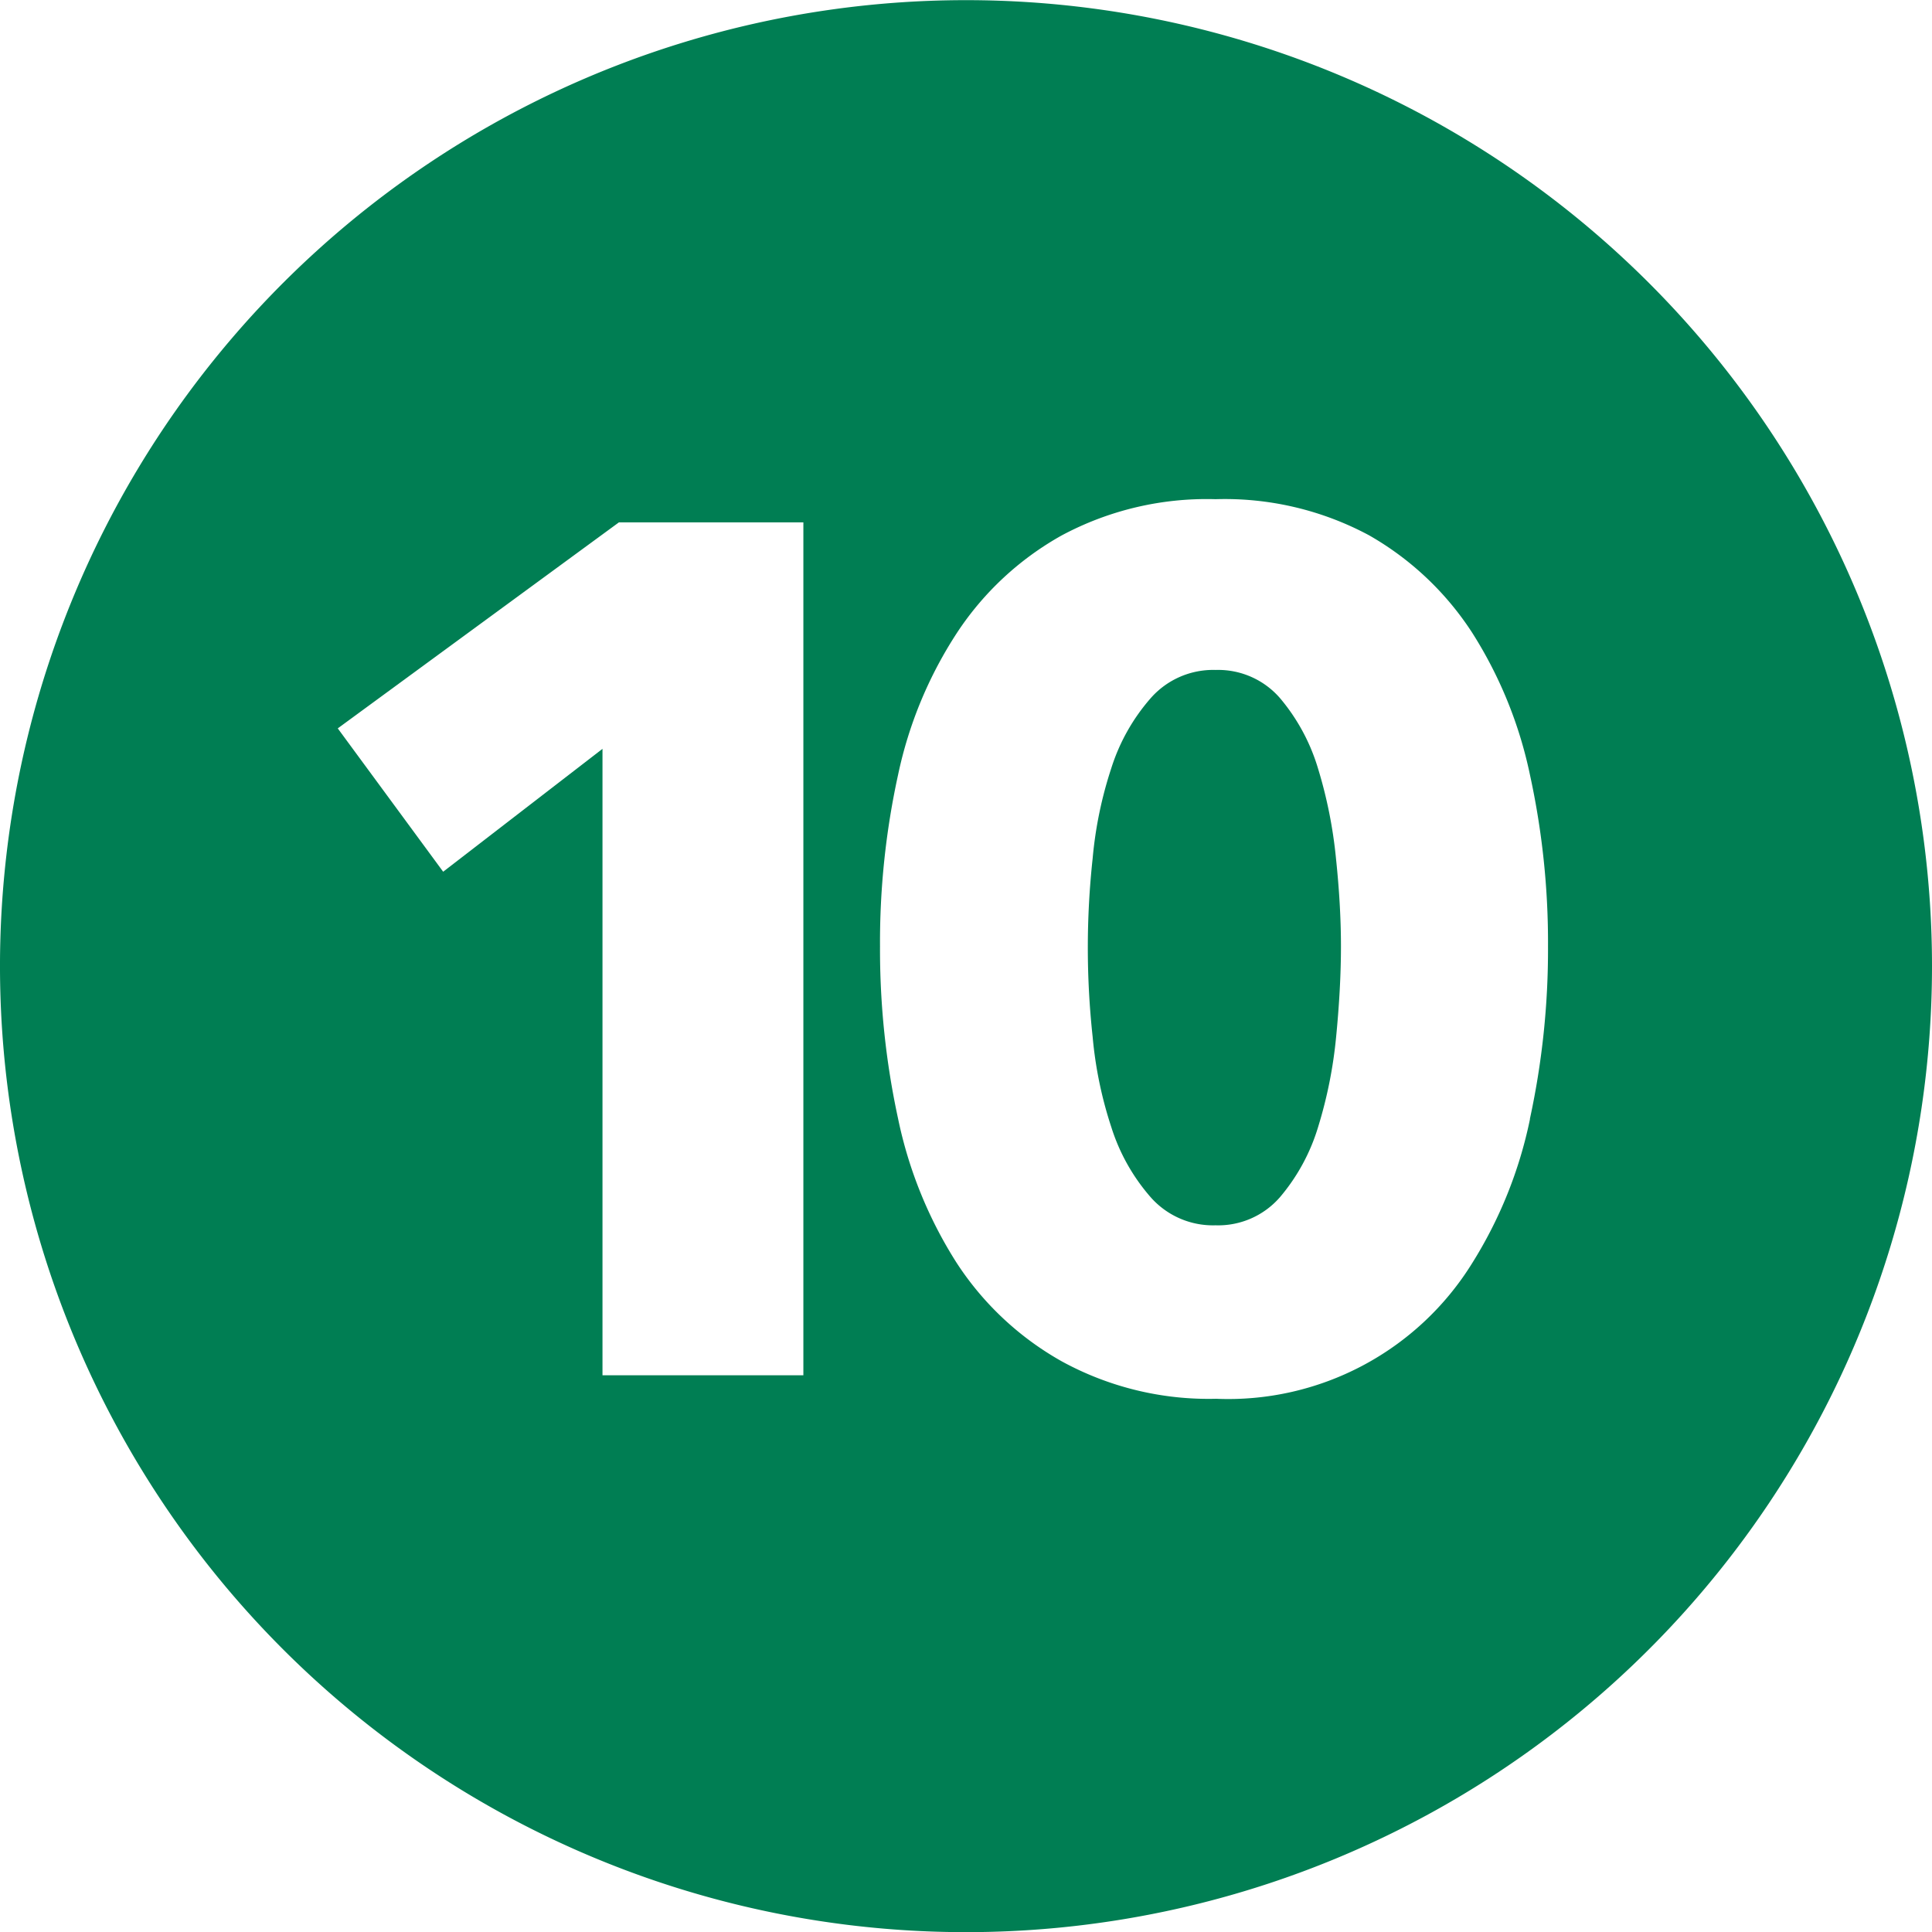 <svg id="prefix__prefix__Ebene_1" data-name="Ebene 1" xmlns="http://www.w3.org/2000/svg" viewBox="0 0 128.3 128.3"><defs><style>.prefix__prefix__cls-1{fill:#007e53}</style></defs><path class="prefix__prefix__cls-1" d="M87.51 51A13 13 0 0085 46.36a5.43 5.43 0 00-4.28-1.88 5.52 5.52 0 00-4.32 1.88A13 13 0 0073.79 51a26.78 26.78 0 00-1.24 6 54.91 54.91 0 000 11.84 26.78 26.78 0 001.24 6 13 13 0 002.6 4.64 5.52 5.52 0 004.32 1.88A5.43 5.43 0 0085 79.48a13 13 0 002.52-4.64 29.82 29.82 0 001.2-6q.32-3.28.32-6T88.71 57a30.52 30.52 0 00-1.2-6z" transform="translate(.01 .01)"/><path class="prefix__prefix__cls-1" d="M64.13 0a64.15 64.15 0 1064.16 64.15A64.15 64.15 0 0064.13 0zM53.34 91.32H40v-41.6l-10.58 8.16-7-9.52 18.67-13.68h12.25zm48.25-17a29 29 0 01-3.84 9.56 19.06 19.06 0 01-17 9 20.31 20.31 0 01-10.24-2.48 20 20 0 01-7-6.56 28.58 28.58 0 01-3.88-9.56 53 53 0 01-1.2-11.44 52 52 0 011.2-11.4A27.69 27.69 0 0163.55 42a20 20 0 016.92-6.44 20.39 20.39 0 0110.24-2.42 20.25 20.25 0 0110.2 2.4A19.9 19.9 0 0197.75 42a28.39 28.39 0 013.84 9.44 52.18 52.18 0 011.2 11.42 53 53 0 01-1.2 11.42z" transform="translate(.01 .01)"/></svg>
